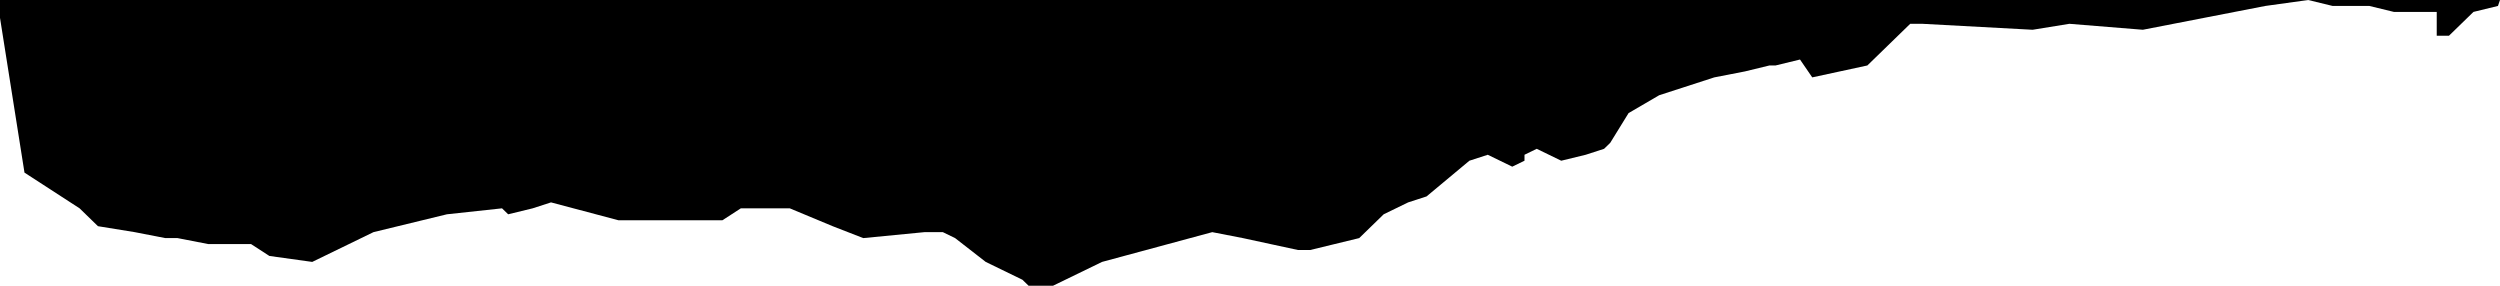 <svg width="420" height="48" viewBox="0 0 420 48" preserveAspectRatio="none" xmlns="http://www.w3.org/2000/svg"><path d="M176.914 48H172.8l-1.029-1-6.171-3-5.143-4-2.057-1h-3.086l-10.285 1-5.143-2-7.2-3h-8.229l-3.086 2h-17.485L92.57 34l-3.085 1-4.115 1-1.028-1-9.257 1-4.115 1-8.228 2-10.286 5-7.2-1-3.086-2h-7.2l-5.142-1H27.77l-5.142-1-6.172-1-3.086-3-9.257-6L0 3V0h420l-.343 1-4.114 1-4.114 4h-2.058V2h-7.2l-4.114-1h-6.171l-4.115-1-7.2 1L360 5l-12.343-1-6.171 1-18.515-1h-2.057l-3.085 3-4.115 4-9.257 2-2.057-3-4.114 1h-1.029l-4.114 1L288 13l-9.257 3-5.143 3-3.086 5-1.028 1-3.086 1-4.114 1-4.115-2-2.057 1v1l-2.057 1-4.114-2-3.086 1-7.2 6-3.086 1-4.114 2-4.114 4-8.229 2h-2.057l-9.257-2-5.143-1-18.514 5z" fill="currentColor" fill-rule="nonzero"/></svg>
